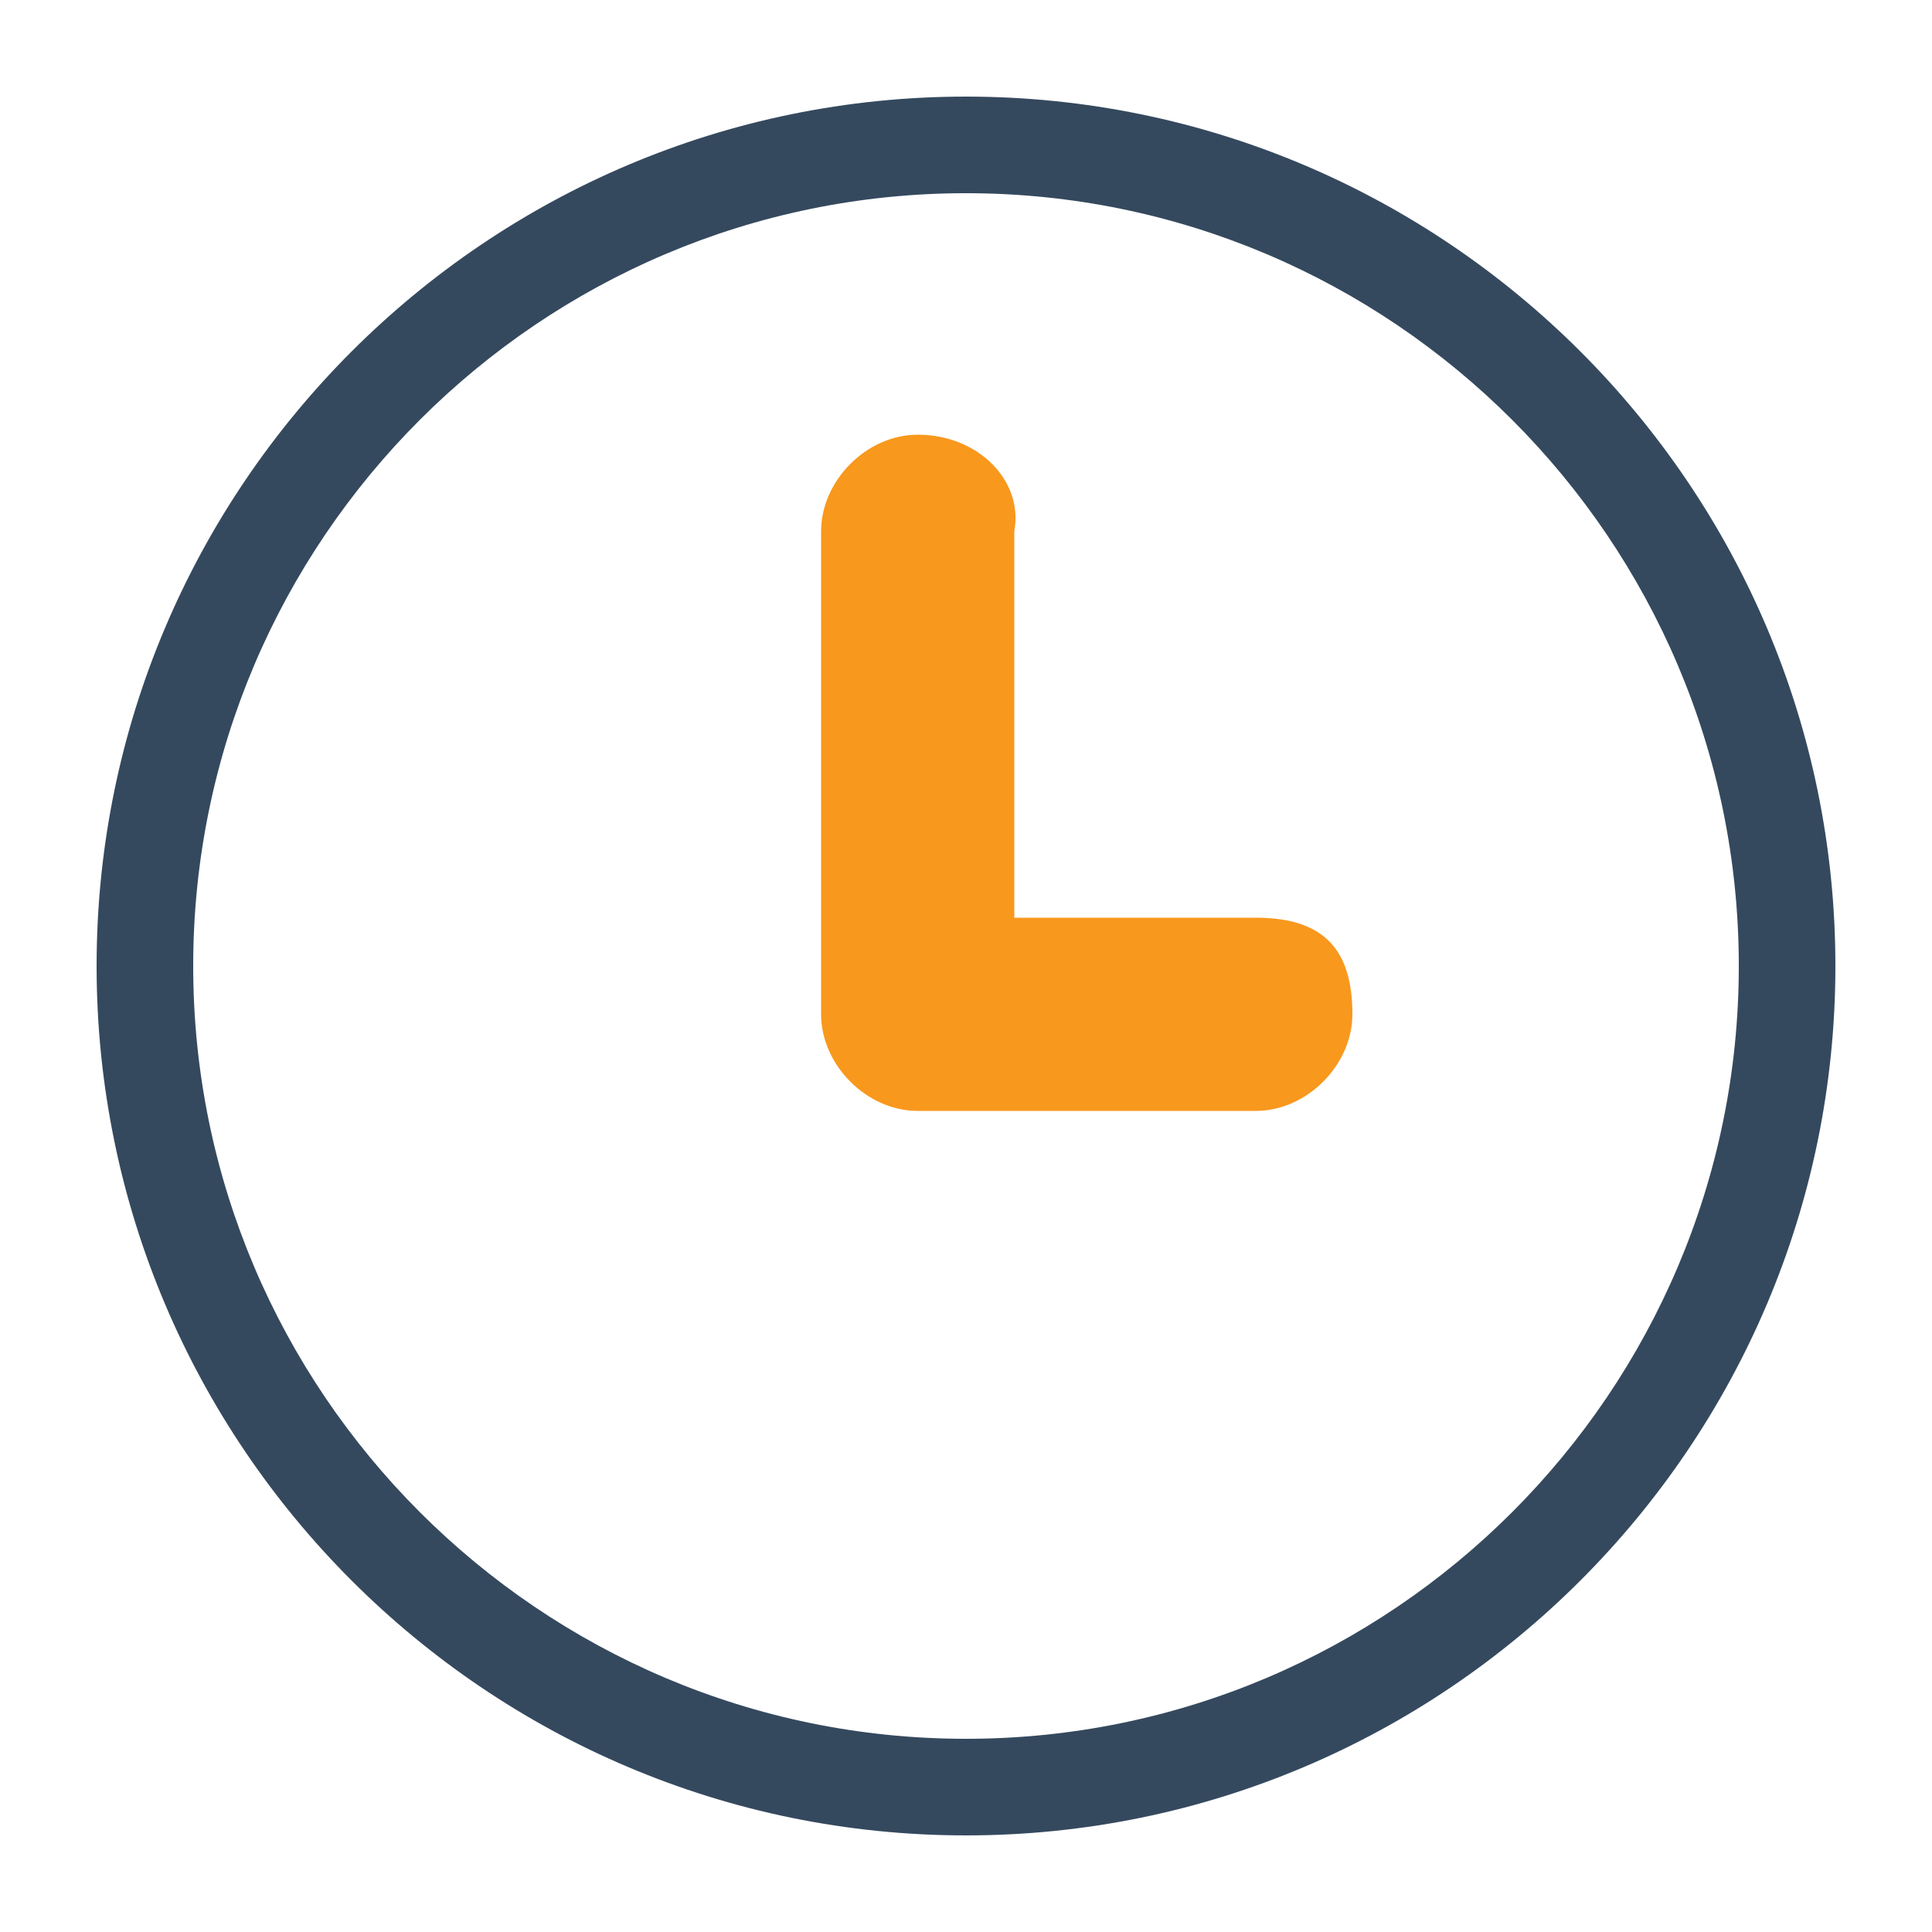 <svg width="40" height="40" xmlns="http://www.w3.org/2000/svg"><g fill="none"><path d="M20 4C11.18 4 4 11.18 4 20s7.18 16 16 16 16-7.18 16-16S28.82 4 20 4zm0-2c9.925 0 18 8.075 18 18s-8.075 18-18 18S2 29.925 2 20 10.075 2 20 2z" fill="#35495E"/><path d="M26 19h-5v-8c.194-1.045-.745-2-2-2-1.061 0-2 .955-2 2v10c0 1.045.939 2 2 2h7c1.061 0 2-.955 2-2 0-1.312-.563-2-2-2z" fill="#F8981D"/></g></svg>